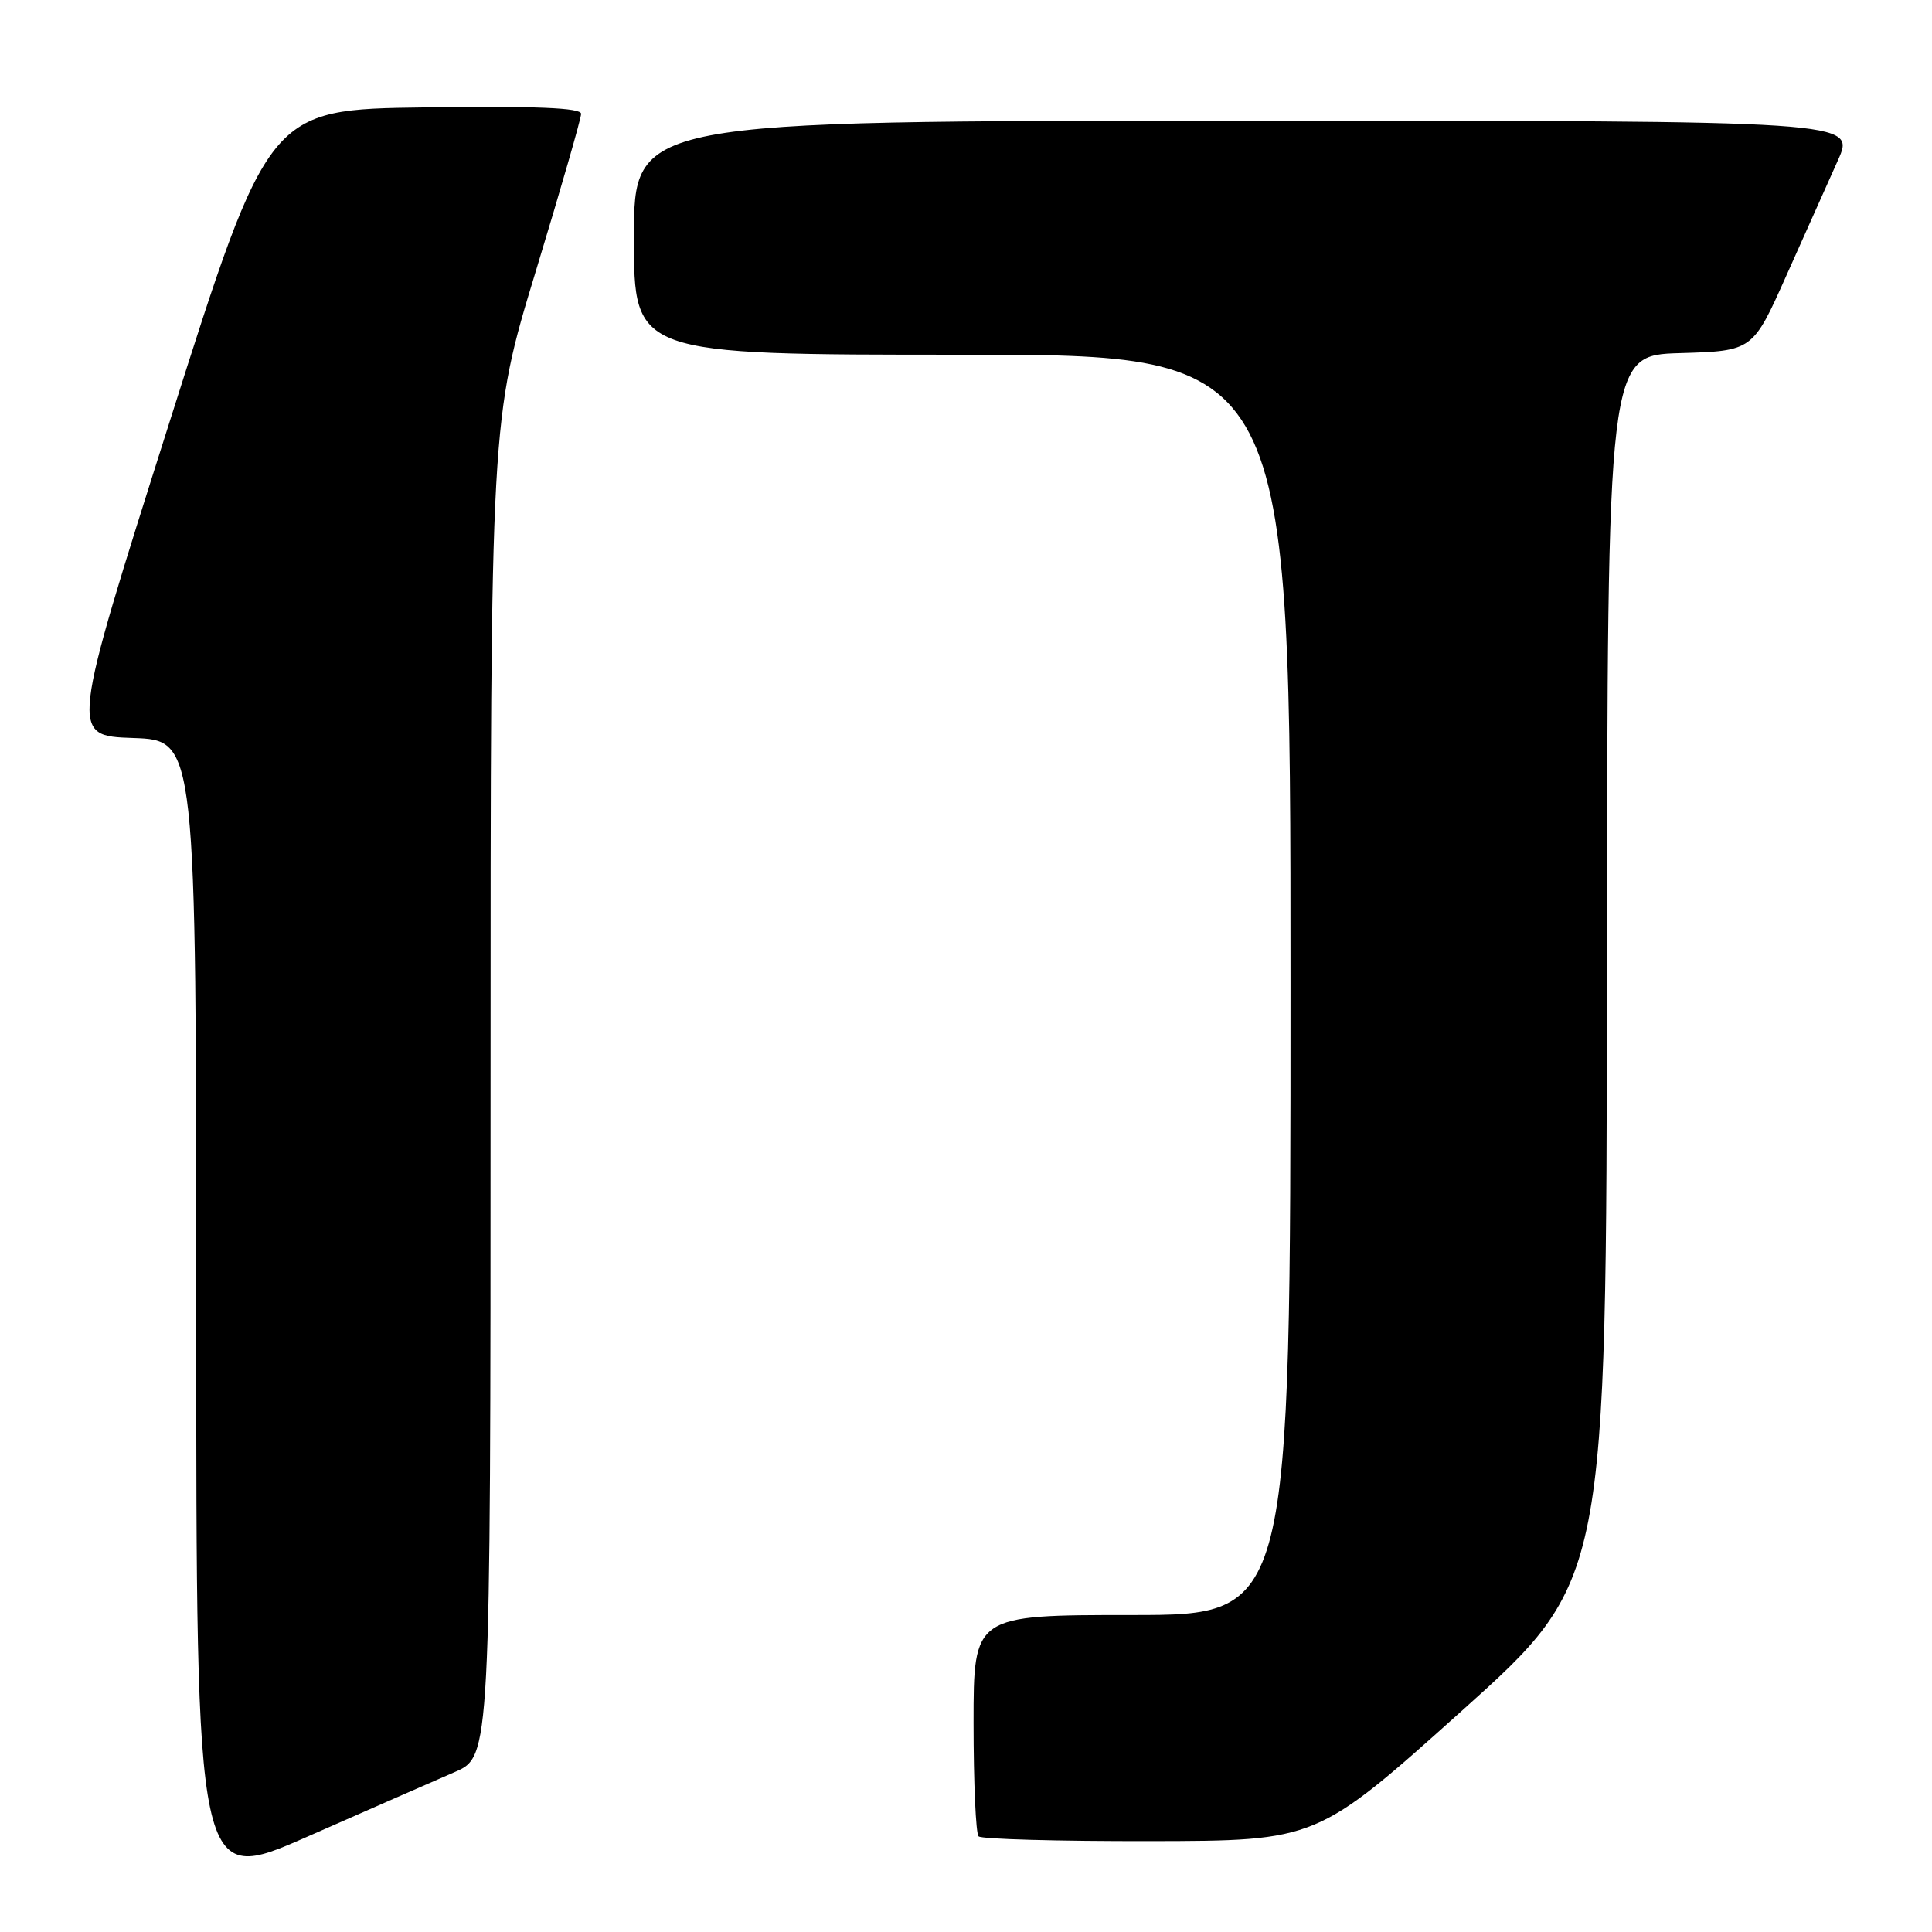 <?xml version="1.0" encoding="UTF-8" standalone="no"?>
<!DOCTYPE svg PUBLIC "-//W3C//DTD SVG 1.1//EN" "http://www.w3.org/Graphics/SVG/1.1/DTD/svg11.dtd" >
<svg xmlns="http://www.w3.org/2000/svg" xmlns:xlink="http://www.w3.org/1999/xlink" version="1.1" viewBox="0 0 256 256">
 <g >
 <path fill="currentColor"
d=" M 60.25 234.81 C 65.00 232.75 65.00 232.75 65.00 144.20 C 65.00 55.64 65.00 55.64 71.00 35.92 C 74.30 25.07 77.00 15.70 77.00 15.08 C 77.00 14.28 71.09 14.04 56.30 14.23 C 35.60 14.50 35.60 14.50 22.44 56.00 C 9.27 97.50 9.27 97.50 17.64 97.79 C 26.00 98.08 26.00 98.08 26.00 173.97 C 26.00 249.86 26.00 249.86 40.75 243.36 C 48.86 239.79 57.64 235.94 60.25 234.81 Z  M 193.68 226.71 C 212.85 209.50 212.85 209.50 212.93 128.29 C 213.00 47.07 213.00 47.07 222.62 46.79 C 232.25 46.50 232.25 46.50 236.71 36.50 C 239.17 31.00 242.24 24.14 243.53 21.25 C 245.89 16.00 245.89 16.00 164.94 16.00 C 84.00 16.00 84.00 16.00 84.00 31.50 C 84.00 47.00 84.00 47.00 127.50 47.00 C 171.00 47.00 171.00 47.00 171.00 130.50 C 171.00 214.00 171.00 214.00 150.00 214.00 C 129.00 214.00 129.00 214.00 129.00 228.33 C 129.00 236.22 129.30 242.97 129.67 243.33 C 130.03 243.70 140.27 243.98 152.42 243.96 C 174.50 243.92 174.50 243.92 193.68 226.71 Z "/>
</g>
</svg>